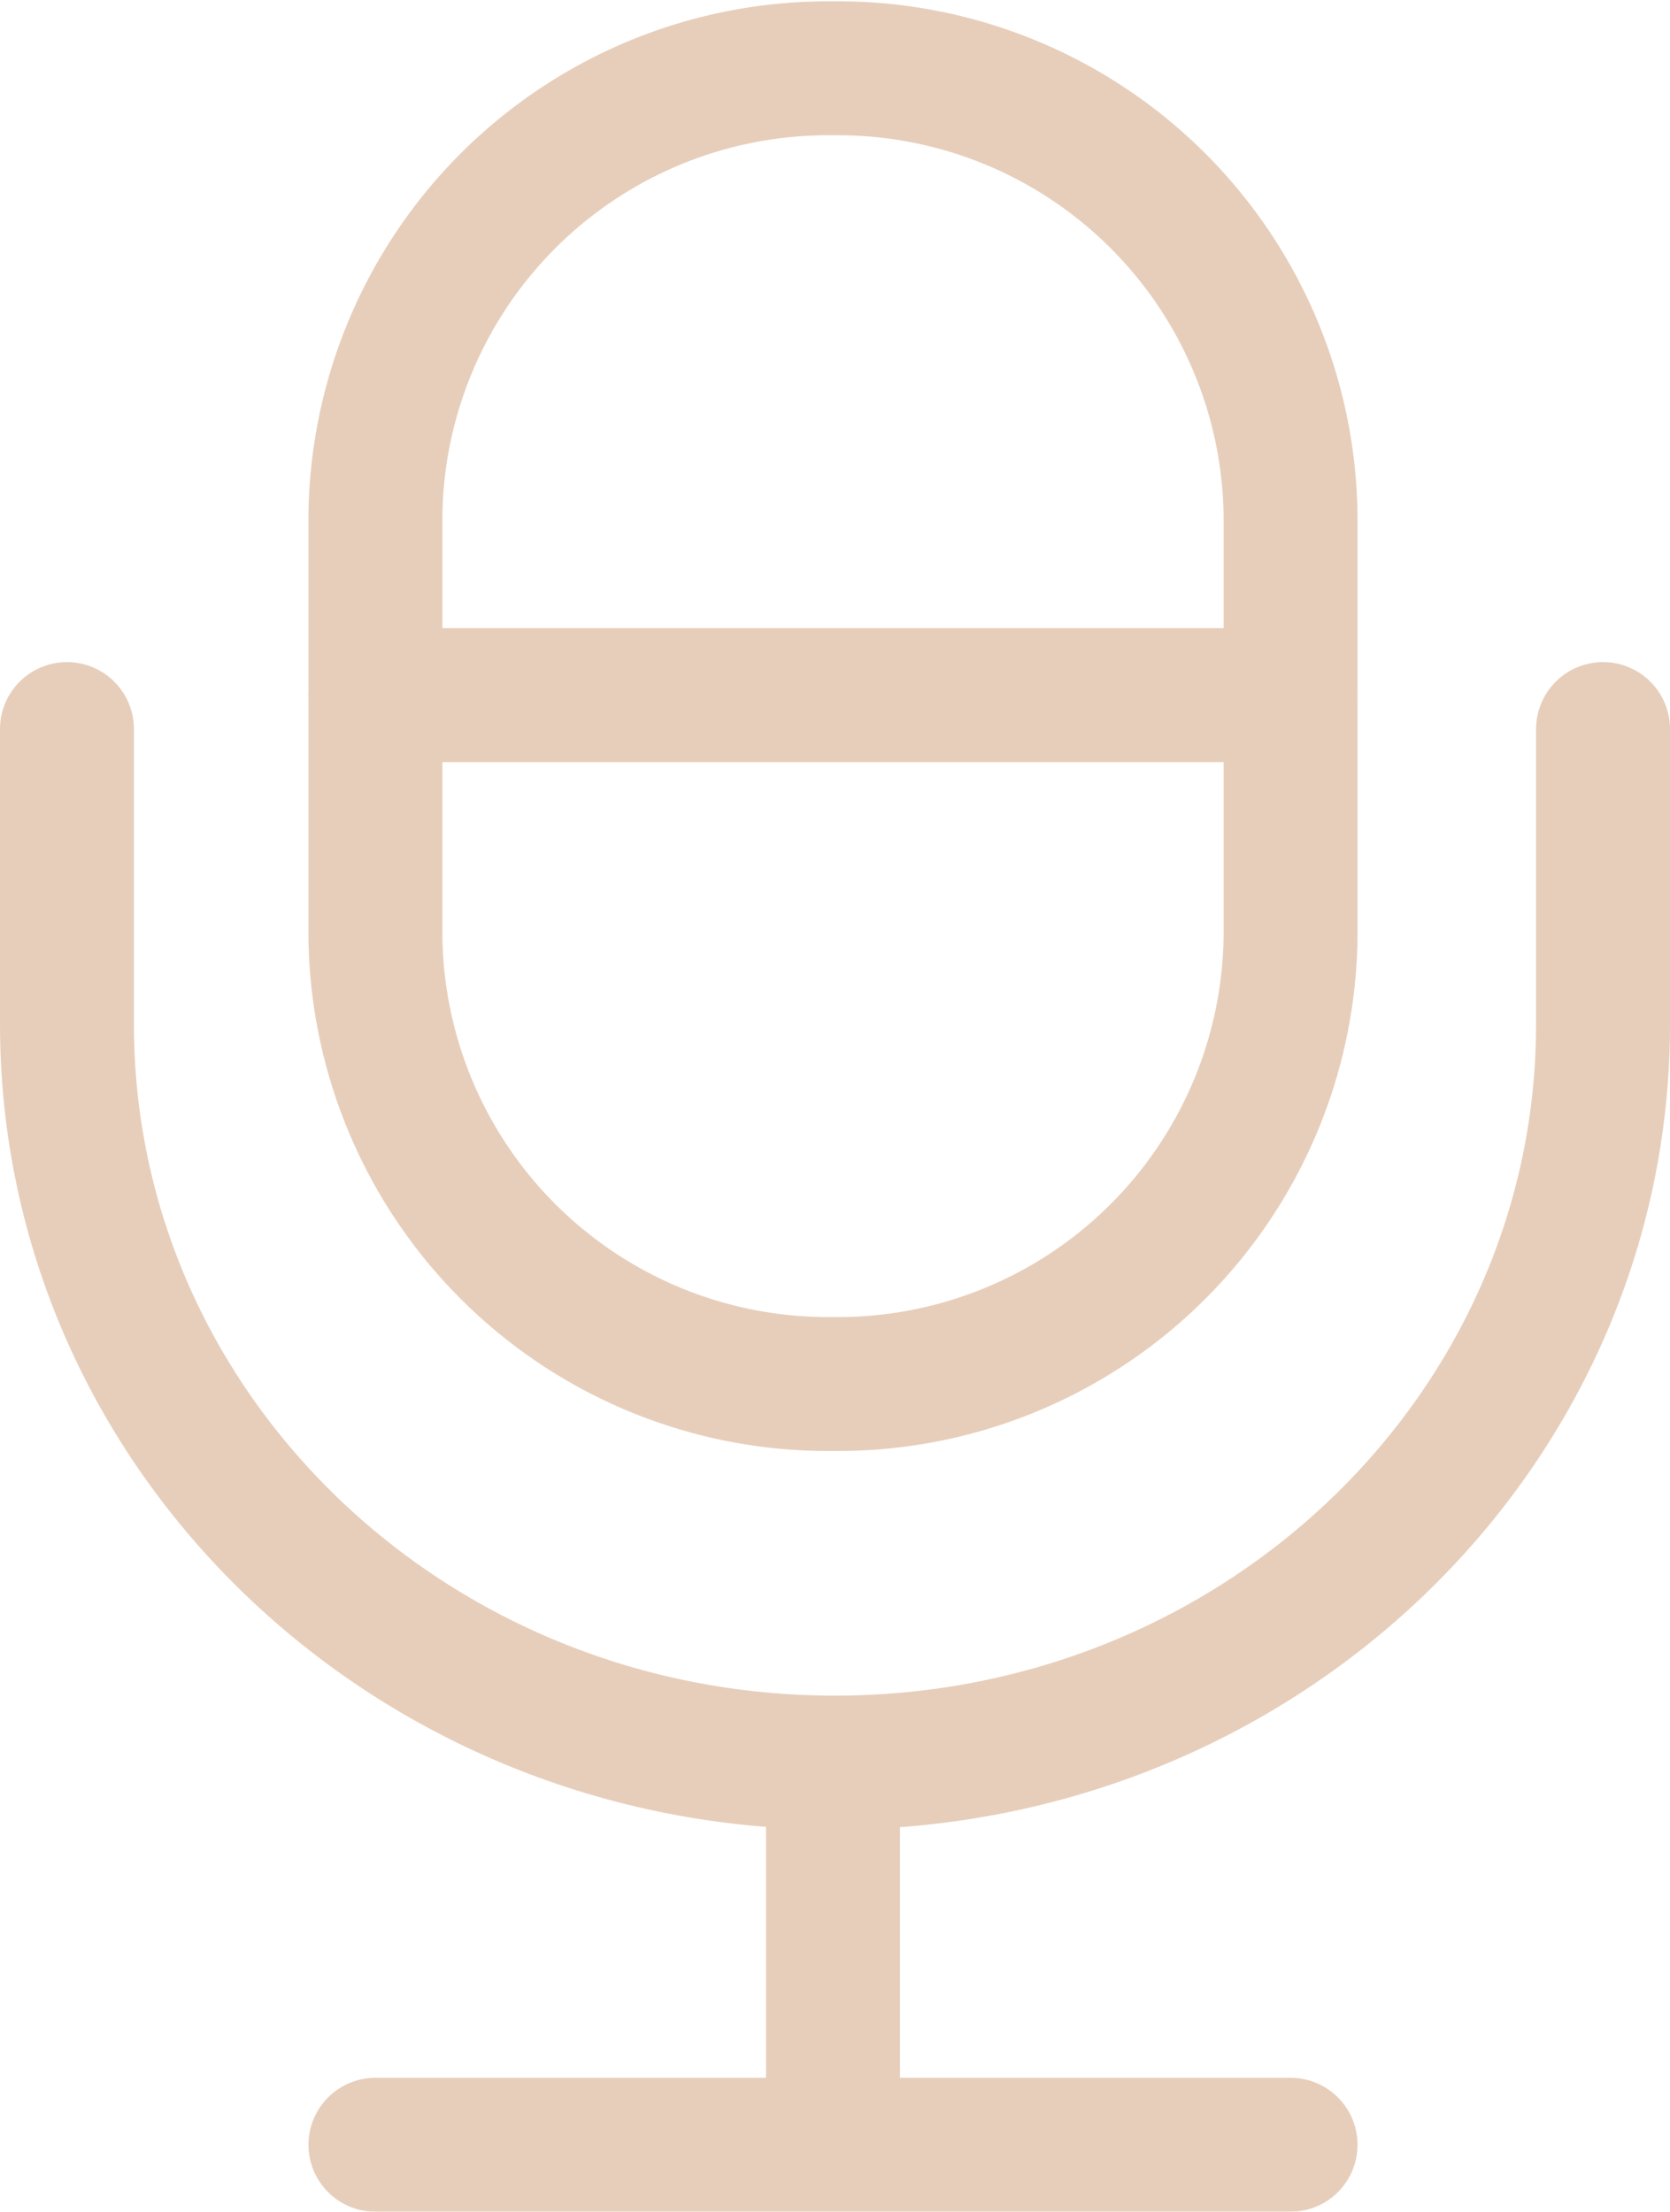 <svg xmlns="http://www.w3.org/2000/svg" viewBox="0 0 37.41 49.54"><defs><style>.cls-1{isolation:isolate;}.cls-2{opacity:0.4;mix-blend-mode:multiply;}.cls-3{fill:none;stroke:#c28554;stroke-linecap:round;stroke-linejoin:round;stroke-width:3px;}</style></defs><title>Asset 2</title><g class="cls-1"><g id="Layer_2" data-name="Layer 2"><g id="图层_1" data-name="图层 1"><g id="_Group_" data-name="&lt;Group&gt;" class="cls-2"><path id="_Path_" data-name="&lt;Path&gt;" class="cls-3" d="M28.91,21a10.14,10.14,0,0,1-10.25,10A10.14,10.14,0,0,1,8.41,21V11.53a10.14,10.14,0,0,1,10.25-10,10.14,10.14,0,0,1,10.25,10Z"/><path id="_Path_2" data-name="&lt;Path&gt;" class="cls-3" d="M35.91,16.33v6.61c0,9.14-7.7,16.54-17.21,16.54S1.5,32.08,1.5,22.94V16.33"/><line id="_Path_3" data-name="&lt;Path&gt;" class="cls-3" x1="18.66" y1="40.65" x2="18.66" y2="46.54"/><line id="_Path_4" data-name="&lt;Path&gt;" class="cls-3" x1="8.41" y1="48.04" x2="28.91" y2="48.04"/><line id="_Path_5" data-name="&lt;Path&gt;" class="cls-3" x1="8.41" y1="15.57" x2="28.91" y2="15.57"/></g></g></g></g></svg>